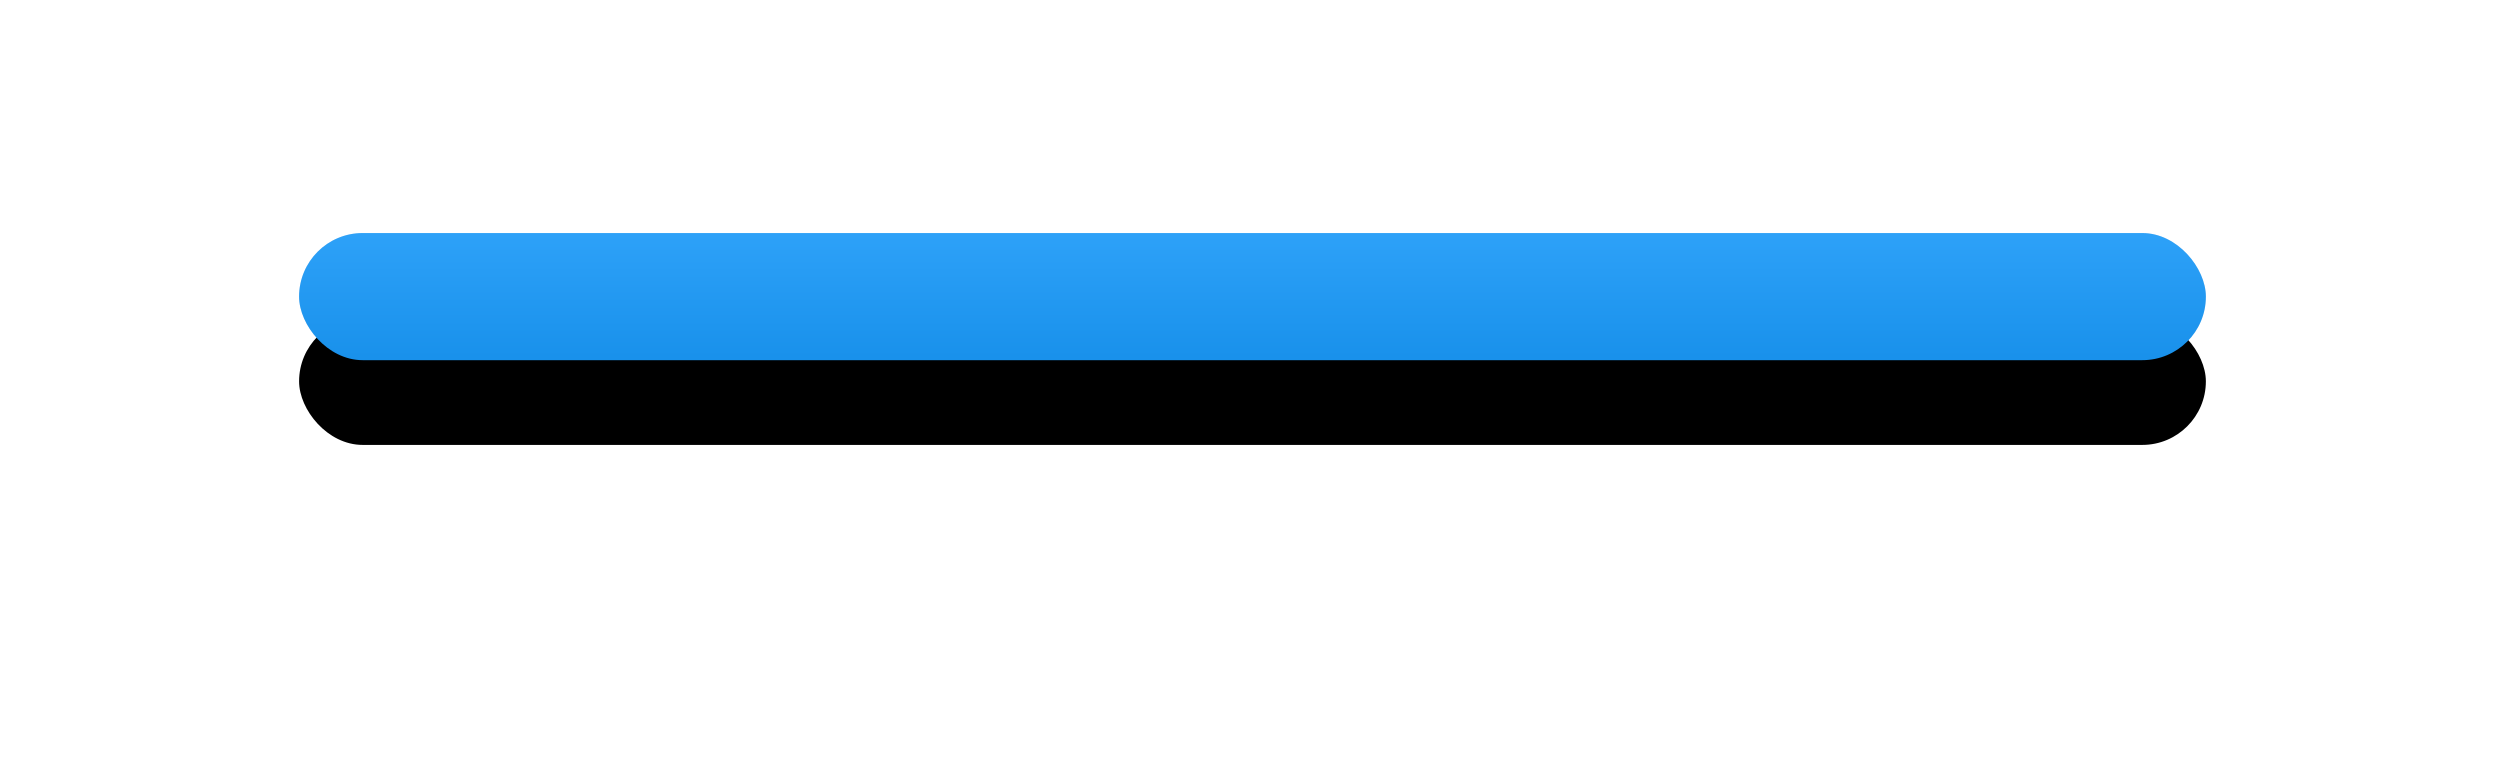 <svg xmlns="http://www.w3.org/2000/svg" xmlns:xlink="http://www.w3.org/1999/xlink" width="118" height="36" viewBox="0 0 118 36">
    <defs>
        <linearGradient id="c" x1="50%" x2="50%" y1="97.784%" y2="1.559%">
            <stop offset="0%" stop-color="#1991EB"/>
            <stop offset="100%" stop-color="#2DA1F8"/>
        </linearGradient>
        <rect id="b" width="90" height="6" x=".117" rx="3"/>
        <filter id="a" width="154.4%" height="916.7%" x="-27.2%" y="-341.7%" filterUnits="objectBoundingBox">
            <feOffset dy="4" in="SourceAlpha" result="shadowOffsetOuter1"/>
            <feGaussianBlur in="shadowOffsetOuter1" result="shadowBlurOuter1" stdDeviation="7.5"/>
            <feColorMatrix in="shadowBlurOuter1" values="0 0 0 0 0 0 0 0 0 0 0 0 0 0 0 0 0 0 0.2 0"/>
        </filter>
    </defs>
    <g fill="none" fill-rule="evenodd" transform="translate(14 11)">
        <rect width="90" height="6" x=".117" fill="#E2E7EE" rx="3"/>
        <use fill="#000" filter="url(#a)" xlink:href="#b"/>
        <use fill="url(#c)" xlink:href="#b"/>
    </g>
</svg>
